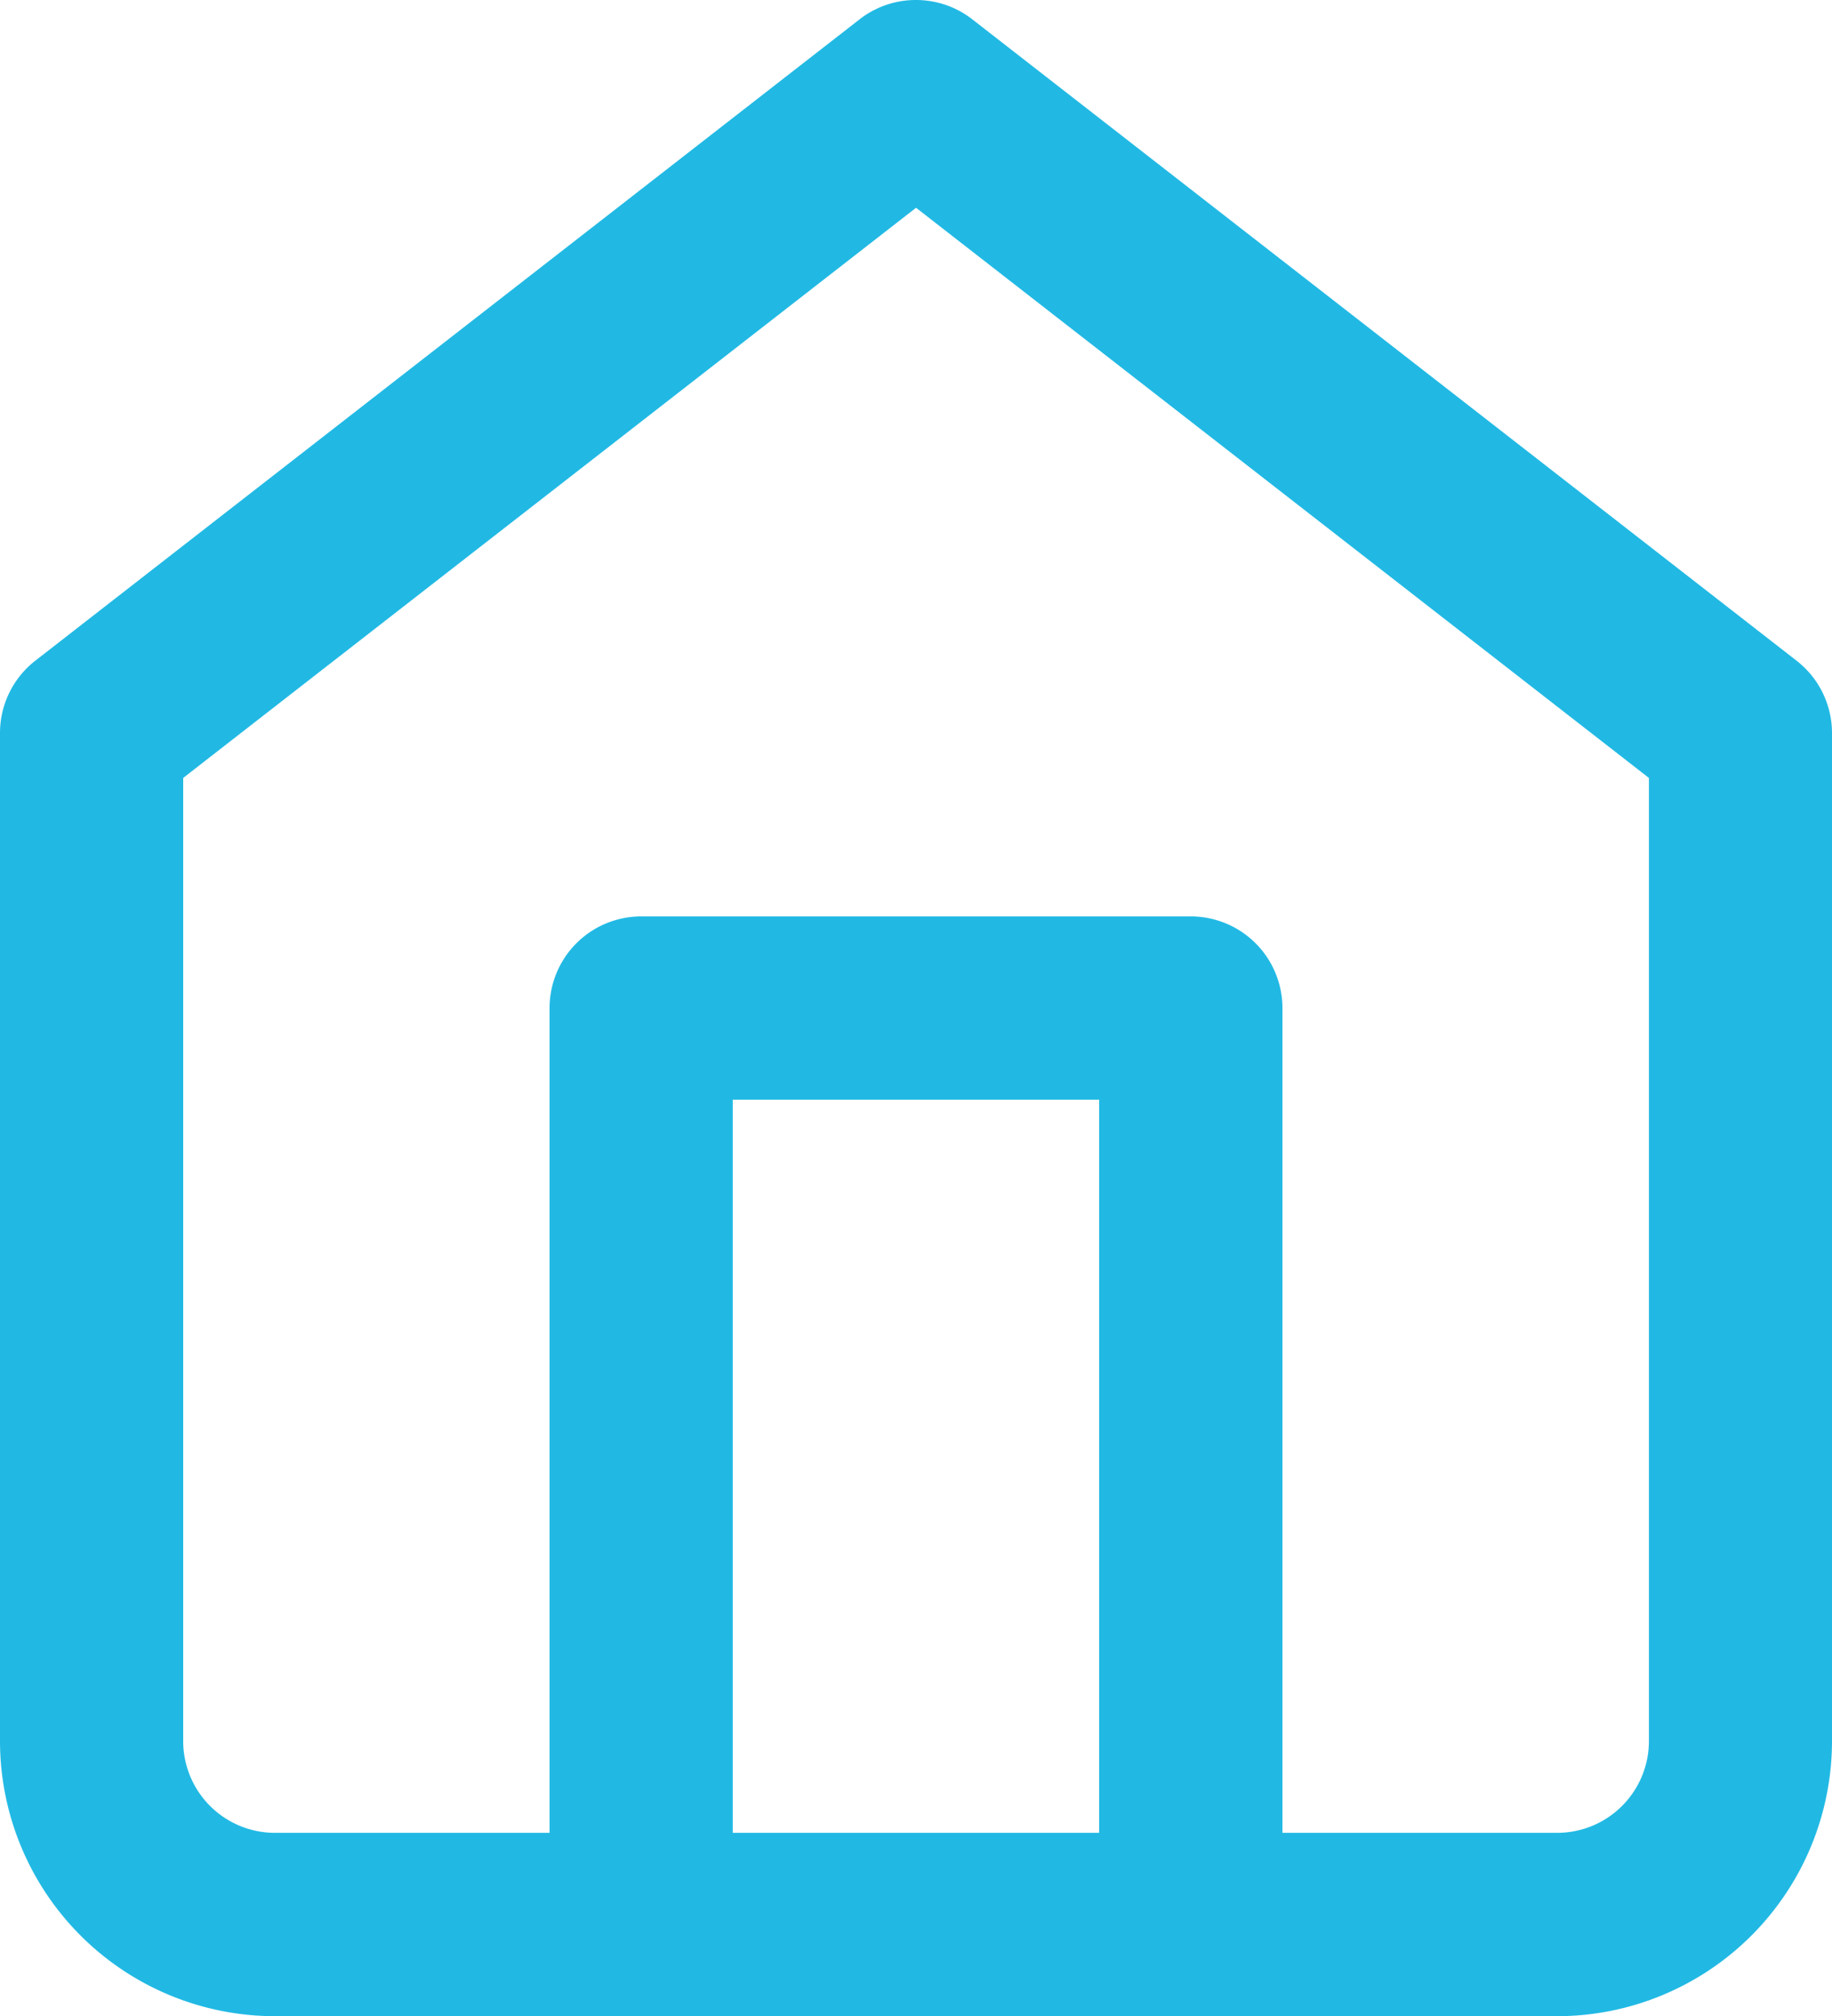 <svg xmlns="http://www.w3.org/2000/svg" width="17.271" height="18.999" viewBox="0 0 17.271 18.999">
  <g id="ico-home" transform="translate(-3 -1.5)">
    <path id="Path_7" data-name="Path 7" d="M11.636,1.5a.862.862,0,0,1,.53.182l7.772,6.045a.864.864,0,0,1,.333.682v9.5A2.594,2.594,0,0,1,17.681,20.5H5.591A2.594,2.594,0,0,1,3,17.908v-9.5a.864.864,0,0,1,.333-.682l7.772-6.045A.862.862,0,0,1,11.636,1.5Zm6.909,7.331L11.636,3.458,4.727,8.831v9.077a.865.865,0,0,0,.864.864h12.09a.865.865,0,0,0,.864-.864Z" fill="#21b9e4"/>
    <path id="Path_8" data-name="Path 8" d="M18.045,26.863A.864.864,0,0,1,17.181,26V18.227H13.727V26A.864.864,0,1,1,12,26V17.364a.864.864,0,0,1,.864-.864h5.181a.864.864,0,0,1,.864.864V26A.864.864,0,0,1,18.045,26.863Z" transform="translate(-3.819 -6.364)" fill="#21b9e4"/>
  </g>
</svg>

